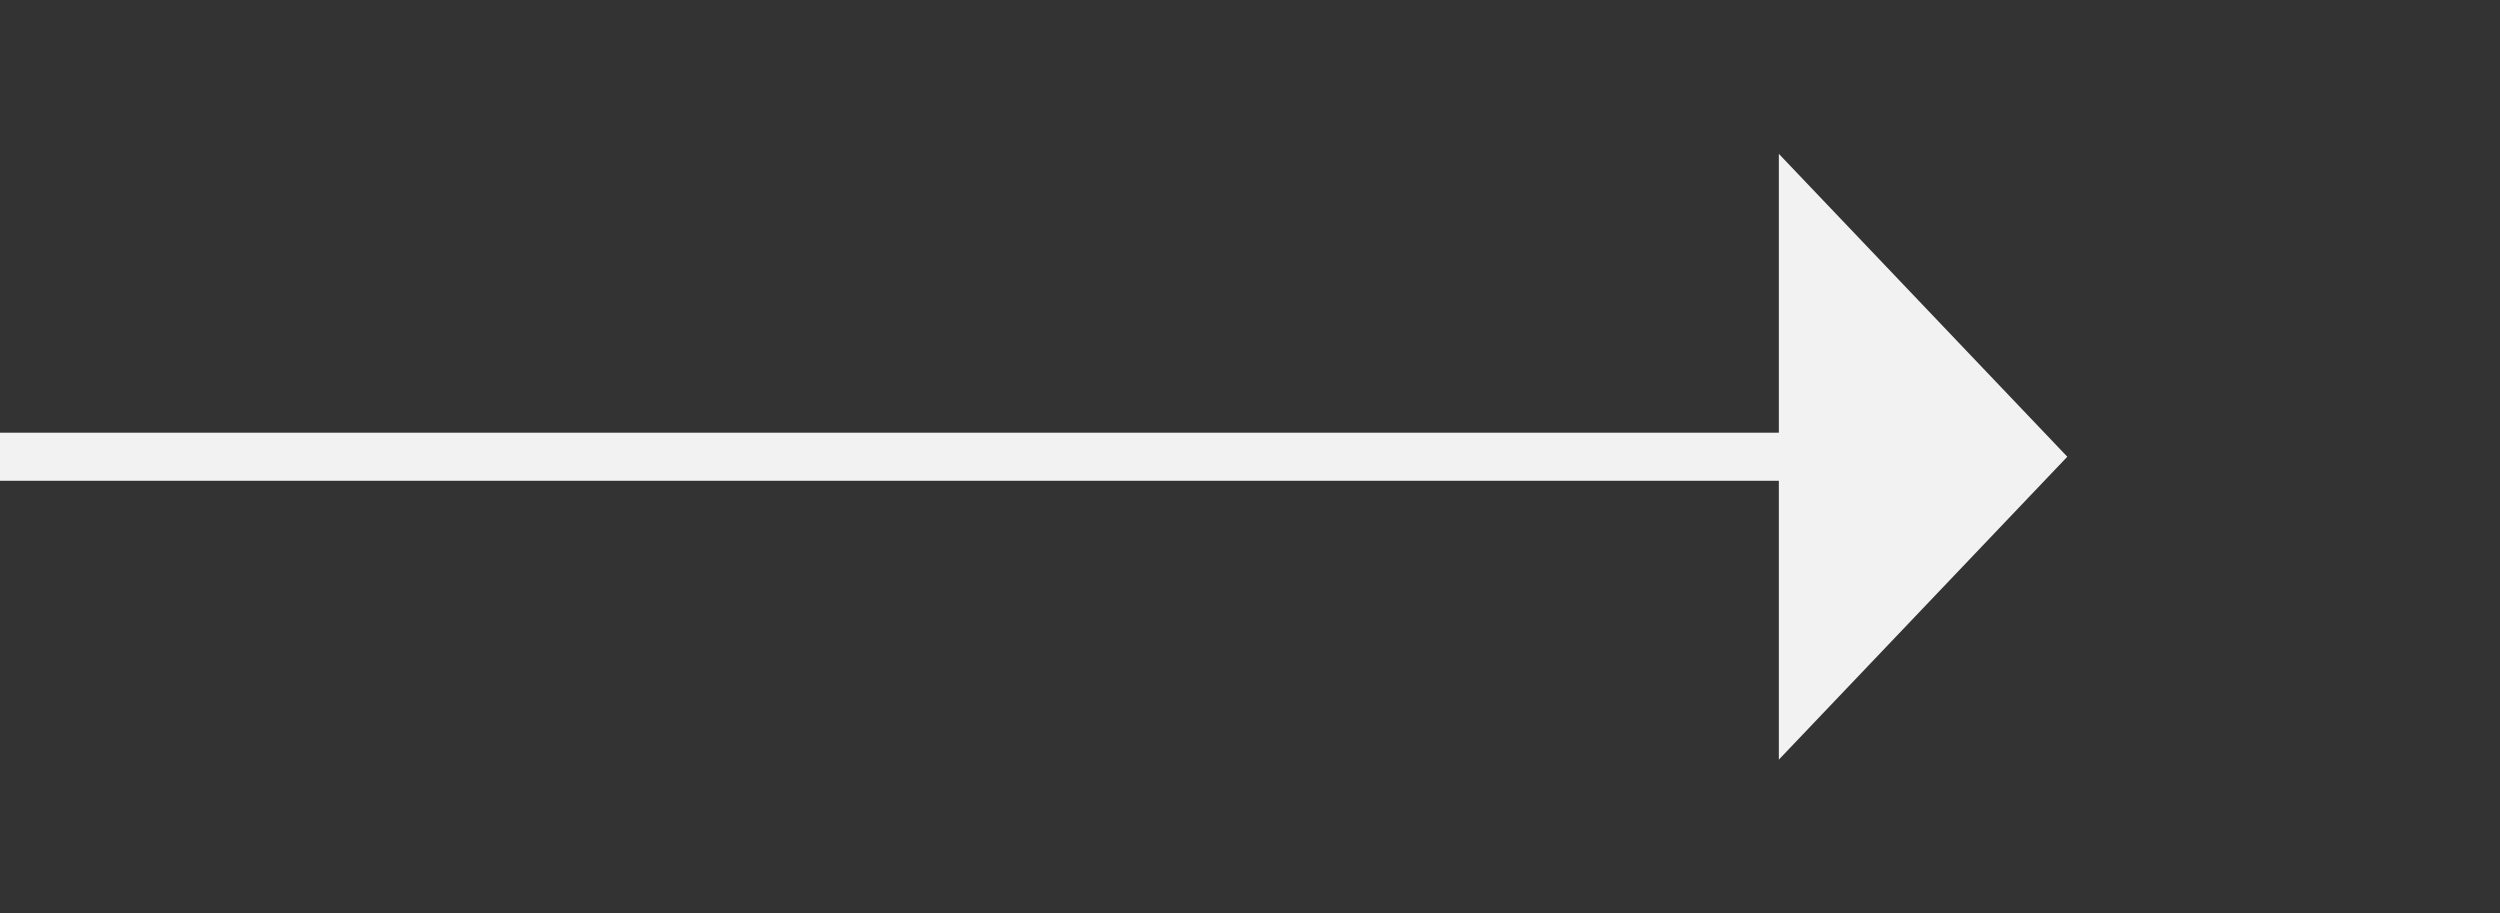 ﻿<?xml version="1.0" encoding="utf-8"?>
<svg version="1.1" xmlns:xlink="http://www.w3.org/1999/xlink" width="52px" height="19px" xmlns="http://www.w3.org/2000/svg">
  <rect width="100%" height="100%" fill="#333333" stroke="none"/>
  <g transform="matrix(1 0 0 1 -1045 -9066 )">
    <path d="M 1082 9081.8  L 1088 9075.5  L 1082 9069.2  L 1082 9081.8  Z " fill-rule="nonzero" fill="#f2f2f2" stroke="none" />
    <path d="M 1045 9075.5  L 1083 9075.5  " stroke-width="1" stroke="#f2f2f2" fill="none" />
  </g>
</svg>